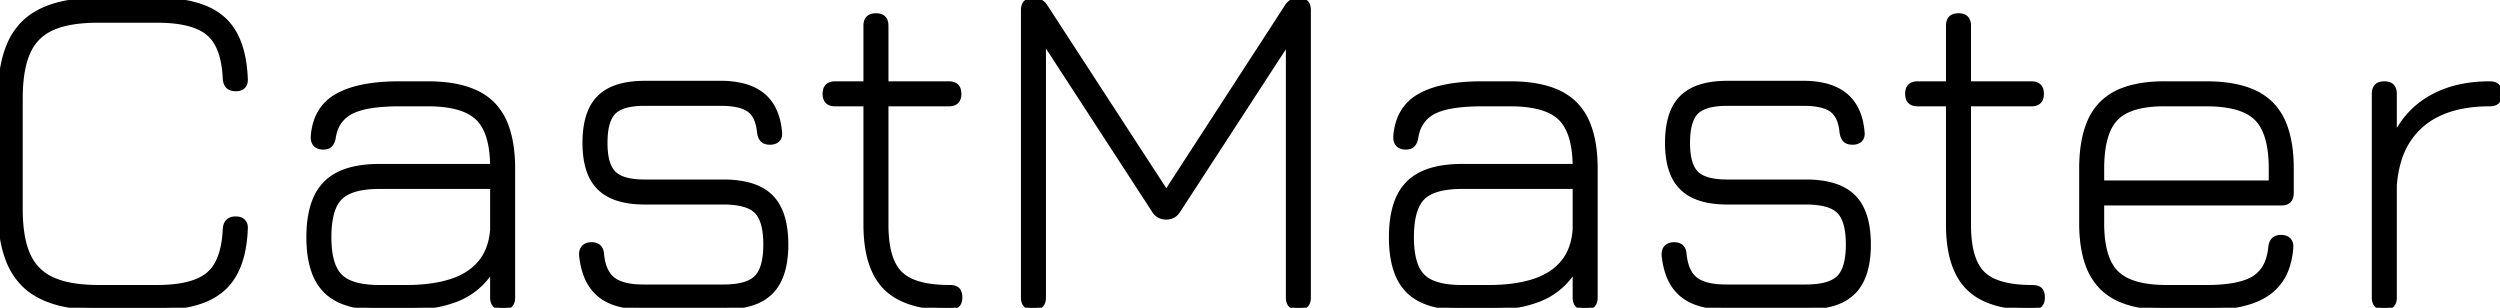 <svg width="514.301" height="63.301" viewBox="0 0 514.301 63.301" xmlns="http://www.w3.org/2000/svg">
    <g id="svgGroup" stroke-linecap="round" fill-rule="evenodd" font-size="9pt" stroke="#000" stroke-width="0.25mm"
       fill="#000" style="stroke:#000;stroke-width:0.25mm;fill:#000">
        <path d="M 210.501 61.2 L 210.501 2.1 A 3.023 3.023 0 0 1 210.605 1.269 Q 210.872 0.338 211.823 0.09 A 3.094 3.094 0 0 1 212.601 0 A 3.069 3.069 0 0 1 213.747 0.206 Q 214.482 0.499 214.978 1.212 A 3.622 3.622 0 0 1 215.101 1.4 L 240.401 40.3 L 239.401 40.4 L 264.701 1.4 A 2.999 2.999 0 0 1 265.505 0.507 Q 266.109 0.072 266.927 0.01 A 3.663 3.663 0 0 1 267.201 0 Q 268.796 0 269.119 1.336 A 3.261 3.261 0 0 1 269.201 2.1 L 269.201 61.2 A 3.023 3.023 0 0 1 269.096 62.032 Q 268.83 62.963 267.878 63.211 A 3.094 3.094 0 0 1 267.101 63.3 A 3.023 3.023 0 0 1 266.27 63.196 Q 265.338 62.929 265.09 61.978 A 3.094 3.094 0 0 1 265.001 61.2 L 265.001 6.3 L 266.201 6.7 L 242.401 43.3 A 2.999 2.999 0 0 1 241.596 44.194 Q 240.992 44.629 240.174 44.69 A 3.663 3.663 0 0 1 239.901 44.7 A 3.069 3.069 0 0 1 238.755 44.495 Q 238.019 44.202 237.523 43.489 A 3.622 3.622 0 0 1 237.401 43.3 L 213.601 6.7 L 214.701 7.2 L 214.701 61.2 A 3.023 3.023 0 0 1 214.596 62.032 Q 214.33 62.963 213.378 63.211 A 3.094 3.094 0 0 1 212.601 63.3 A 3.023 3.023 0 0 1 211.77 63.196 Q 210.838 62.929 210.59 61.978 A 3.094 3.094 0 0 1 210.501 61.2 Z M 32.301 63.3 L 20.301 63.3 A 37.239 37.239 0 0 1 14.771 62.919 Q 8.294 61.943 4.826 58.475 A 14.438 14.438 0 0 1 1.57 53.254 Q 0.712 50.968 0.323 48.116 A 37.954 37.954 0 0 1 0.001 43 L 0.001 20.3 A 37.788 37.788 0 0 1 0.382 14.731 Q 0.804 11.903 1.696 9.656 A 14.04 14.04 0 0 1 4.826 4.775 Q 9.651 0 20.201 0 L 32.301 0 A 34.993 34.993 0 0 1 37.189 0.318 Q 39.604 0.66 41.554 1.369 A 13.271 13.271 0 0 1 45.801 3.8 Q 49.212 6.78 50.163 12.65 A 29.064 29.064 0 0 1 50.501 16.1 Q 50.6 17.142 50.084 17.716 A 1.555 1.555 0 0 1 50.076 17.725 A 1.659 1.659 0 0 1 49.32 18.19 Q 48.961 18.3 48.501 18.3 A 2.906 2.906 0 0 1 47.632 18.181 Q 46.415 17.8 46.301 16.2 A 23.525 23.525 0 0 0 45.938 12.906 Q 45.216 9.065 43.167 7.128 A 6.843 6.843 0 0 0 42.826 6.825 Q 39.932 4.433 33.571 4.221 A 38.14 38.14 0 0 0 32.301 4.2 L 20.201 4.2 A 36.606 36.606 0 0 0 16.587 4.367 Q 14.816 4.544 13.333 4.906 A 15.098 15.098 0 0 0 10.801 5.75 Q 7.301 7.3 5.751 10.825 Q 4.201 14.35 4.201 20.3 L 4.201 43 A 36.11 36.11 0 0 0 4.37 46.617 Q 4.717 50.057 5.776 52.425 Q 7.351 55.95 10.876 57.525 A 15.637 15.637 0 0 0 13.853 58.485 Q 16.613 59.1 20.301 59.1 L 32.301 59.1 Q 38.596 59.1 41.829 57.174 A 7.932 7.932 0 0 0 42.826 56.475 Q 46.001 53.85 46.301 47.1 Q 46.451 45 48.501 45 A 3.047 3.047 0 0 1 49.106 45.057 Q 49.715 45.18 50.076 45.575 A 1.629 1.629 0 0 1 50.455 46.31 Q 50.548 46.702 50.501 47.2 A 27.039 27.039 0 0 1 49.943 51.796 Q 48.863 56.782 45.801 59.475 A 13.299 13.299 0 0 1 41.474 61.952 Q 39.487 62.668 37.022 63.004 A 35.07 35.07 0 0 1 32.301 63.3 Z M 148.801 63.2 L 132.401 63.2 A 22.294 22.294 0 0 1 128.988 62.957 Q 127.211 62.681 125.785 62.093 A 9.485 9.485 0 0 1 123.251 60.575 A 9.434 9.434 0 0 1 120.649 56.924 Q 119.854 55.013 119.601 52.5 A 3.61 3.61 0 0 1 119.596 52.329 Q 119.596 51.516 119.985 51.01 A 1.645 1.645 0 0 1 120.101 50.875 Q 120.651 50.3 121.701 50.3 A 3.045 3.045 0 0 1 122.292 50.354 Q 122.869 50.469 123.226 50.825 A 1.76 1.76 0 0 1 123.623 51.457 Q 123.723 51.721 123.768 52.045 A 3.898 3.898 0 0 1 123.801 52.4 A 11.818 11.818 0 0 0 124.163 54.329 Q 124.448 55.336 124.908 56.101 A 4.903 4.903 0 0 0 126.176 57.525 A 6.102 6.102 0 0 0 127.867 58.388 Q 129.483 58.939 131.864 58.994 A 23.254 23.254 0 0 0 132.401 59 L 148.801 59 A 20.042 20.042 0 0 0 151.083 58.88 Q 153.497 58.602 154.886 57.683 A 4.474 4.474 0 0 0 155.626 57.075 Q 157.321 55.335 157.483 51.202 A 22.99 22.99 0 0 0 157.501 50.3 A 20.234 20.234 0 0 0 157.383 48.038 Q 157.032 44.925 155.626 43.5 A 5.113 5.113 0 0 0 153.927 42.399 Q 152.35 41.742 149.896 41.626 A 23.144 23.144 0 0 0 148.801 41.6 L 132.601 41.6 A 21.356 21.356 0 0 1 129.192 41.347 Q 125.422 40.736 123.301 38.65 A 8.963 8.963 0 0 1 121.198 35.289 Q 120.672 33.858 120.454 32.082 A 22.072 22.072 0 0 1 120.301 29.4 A 21.721 21.721 0 0 1 120.538 26.073 Q 120.813 24.305 121.405 22.903 A 8.688 8.688 0 0 1 123.301 20.05 A 9.188 9.188 0 0 1 126.697 17.983 Q 128.137 17.466 129.917 17.252 A 22.506 22.506 0 0 1 132.601 17.1 L 148.301 17.1 A 18.405 18.405 0 0 1 152.847 17.614 Q 158.764 19.126 160.094 25.091 A 15.705 15.705 0 0 1 160.401 27.1 A 3.23 3.23 0 0 1 160.428 27.373 Q 160.45 27.755 160.367 28.066 A 1.497 1.497 0 0 1 160.001 28.725 Q 159.451 29.3 158.401 29.3 A 3.328 3.328 0 0 1 157.826 29.254 Q 157.516 29.2 157.274 29.082 A 1.465 1.465 0 0 1 156.851 28.775 Q 156.351 28.25 156.201 27.2 A 10.344 10.344 0 0 0 155.913 25.502 Q 155.678 24.611 155.284 23.931 A 4.235 4.235 0 0 0 154.101 22.6 Q 152.301 21.3 148.301 21.3 L 132.601 21.3 Q 128.051 21.3 126.276 23.05 Q 124.704 24.6 124.524 28.385 A 21.409 21.409 0 0 0 124.501 29.4 A 18.041 18.041 0 0 0 124.612 31.479 Q 124.871 33.708 125.738 34.997 A 4.217 4.217 0 0 0 126.276 35.65 Q 128.051 37.4 132.601 37.4 L 148.801 37.4 A 23.05 23.05 0 0 1 152.285 37.646 Q 156.372 38.272 158.601 40.5 Q 161.701 43.6 161.701 50.3 A 22.644 22.644 0 0 1 161.442 53.85 Q 160.805 57.854 158.601 60.075 A 9.376 9.376 0 0 1 155.126 62.239 Q 152.517 63.2 148.801 63.2 Z M 371.501 63.2 L 355.101 63.2 A 22.294 22.294 0 0 1 351.688 62.957 Q 349.911 62.681 348.485 62.093 A 9.485 9.485 0 0 1 345.951 60.575 A 9.434 9.434 0 0 1 343.349 56.924 Q 342.554 55.013 342.301 52.5 A 3.61 3.61 0 0 1 342.296 52.329 Q 342.296 51.516 342.685 51.01 A 1.645 1.645 0 0 1 342.801 50.875 Q 343.351 50.3 344.401 50.3 A 3.045 3.045 0 0 1 344.992 50.354 Q 345.569 50.469 345.926 50.825 A 1.76 1.76 0 0 1 346.323 51.457 Q 346.423 51.721 346.468 52.045 A 3.898 3.898 0 0 1 346.501 52.4 A 11.818 11.818 0 0 0 346.863 54.329 Q 347.148 55.336 347.608 56.101 A 4.903 4.903 0 0 0 348.876 57.525 A 6.102 6.102 0 0 0 350.567 58.388 Q 352.183 58.939 354.564 58.994 A 23.254 23.254 0 0 0 355.101 59 L 371.501 59 A 20.042 20.042 0 0 0 373.783 58.88 Q 376.197 58.602 377.586 57.683 A 4.474 4.474 0 0 0 378.326 57.075 Q 380.021 55.335 380.183 51.202 A 22.99 22.99 0 0 0 380.201 50.3 A 20.234 20.234 0 0 0 380.083 48.038 Q 379.732 44.925 378.326 43.5 A 5.113 5.113 0 0 0 376.627 42.399 Q 375.05 41.742 372.596 41.626 A 23.144 23.144 0 0 0 371.501 41.6 L 355.301 41.6 A 21.356 21.356 0 0 1 351.892 41.347 Q 348.122 40.736 346.001 38.65 A 8.963 8.963 0 0 1 343.898 35.289 Q 343.372 33.858 343.154 32.082 A 22.072 22.072 0 0 1 343.001 29.4 A 21.721 21.721 0 0 1 343.238 26.073 Q 343.513 24.305 344.105 22.903 A 8.688 8.688 0 0 1 346.001 20.05 A 9.188 9.188 0 0 1 349.397 17.983 Q 350.837 17.466 352.617 17.252 A 22.506 22.506 0 0 1 355.301 17.1 L 371.001 17.1 A 18.405 18.405 0 0 1 375.547 17.614 Q 381.464 19.126 382.794 25.091 A 15.705 15.705 0 0 1 383.101 27.1 A 3.23 3.23 0 0 1 383.128 27.373 Q 383.15 27.755 383.067 28.066 A 1.497 1.497 0 0 1 382.701 28.725 Q 382.151 29.3 381.101 29.3 A 3.328 3.328 0 0 1 380.526 29.254 Q 380.216 29.2 379.974 29.082 A 1.465 1.465 0 0 1 379.551 28.775 Q 379.051 28.25 378.901 27.2 A 10.344 10.344 0 0 0 378.613 25.502 Q 378.378 24.611 377.984 23.931 A 4.235 4.235 0 0 0 376.801 22.6 Q 375.001 21.3 371.001 21.3 L 355.301 21.3 Q 350.751 21.3 348.976 23.05 Q 347.404 24.6 347.224 28.385 A 21.409 21.409 0 0 0 347.201 29.4 A 18.041 18.041 0 0 0 347.312 31.479 Q 347.571 33.708 348.438 34.997 A 4.217 4.217 0 0 0 348.976 35.65 Q 350.751 37.4 355.301 37.4 L 371.501 37.4 A 23.05 23.05 0 0 1 374.985 37.646 Q 379.072 38.272 381.301 40.5 Q 384.401 43.6 384.401 50.3 A 22.644 22.644 0 0 1 384.142 53.85 Q 383.505 57.854 381.301 60.075 A 9.376 9.376 0 0 1 377.826 62.239 Q 375.217 63.2 371.501 63.2 Z M 83.601 63.3 L 78.001 63.3 A 26.079 26.079 0 0 1 74.076 63.026 Q 69.473 62.323 66.976 59.825 A 10.471 10.471 0 0 1 64.6 56.005 Q 63.501 53.047 63.501 48.8 Q 63.501 44.23 64.766 41.143 A 10.346 10.346 0 0 1 67.001 37.7 Q 69.651 35.05 74.596 34.407 A 26.442 26.442 0 0 1 78.001 34.2 L 101.301 34.2 Q 101.255 27.791 98.772 24.833 A 7.039 7.039 0 0 0 98.251 24.275 A 8.542 8.542 0 0 0 95.439 22.538 Q 92.56 21.4 88.001 21.4 L 82.201 21.4 A 46.909 46.909 0 0 0 78.849 21.512 Q 75.578 21.747 73.477 22.48 A 9.53 9.53 0 0 0 72.301 22.975 A 6.588 6.588 0 0 0 68.819 27.289 A 9.336 9.336 0 0 0 68.601 28.3 A 3.926 3.926 0 0 1 68.459 28.903 Q 68.287 29.431 67.976 29.775 Q 67.58 30.213 66.819 30.286 A 3.342 3.342 0 0 1 66.501 30.3 A 3.059 3.059 0 0 1 65.872 30.24 Q 65.272 30.114 64.901 29.725 A 1.746 1.746 0 0 1 64.473 28.935 Q 64.396 28.634 64.396 28.272 A 3.61 3.61 0 0 1 64.401 28.1 A 12.235 12.235 0 0 1 65.151 24.548 A 9.229 9.229 0 0 1 69.226 19.8 Q 73.467 17.308 81.497 17.205 A 54.563 54.563 0 0 1 82.201 17.2 L 88.001 17.2 Q 93.451 17.2 97.137 18.682 A 12.347 12.347 0 0 1 101.326 21.375 A 12.535 12.535 0 0 1 104.161 25.931 Q 105.501 29.518 105.501 34.7 L 105.501 61.2 A 3.023 3.023 0 0 1 105.396 62.032 Q 105.13 62.963 104.178 63.211 A 3.094 3.094 0 0 1 103.401 63.3 A 3.023 3.023 0 0 1 102.57 63.196 Q 101.638 62.929 101.39 61.978 A 3.094 3.094 0 0 1 101.301 61.2 L 101.301 55.3 A 14.684 14.684 0 0 1 93.141 61.877 Q 90.444 62.833 87.065 63.147 A 37.489 37.489 0 0 1 83.601 63.3 Z M 306.301 63.3 L 300.701 63.3 A 26.079 26.079 0 0 1 296.776 63.026 Q 292.173 62.323 289.676 59.825 A 10.471 10.471 0 0 1 287.3 56.005 Q 286.201 53.047 286.201 48.8 Q 286.201 44.23 287.466 41.143 A 10.346 10.346 0 0 1 289.701 37.7 Q 292.351 35.05 297.296 34.407 A 26.442 26.442 0 0 1 300.701 34.2 L 324.001 34.2 Q 323.955 27.791 321.472 24.833 A 7.039 7.039 0 0 0 320.951 24.275 A 8.542 8.542 0 0 0 318.139 22.538 Q 315.26 21.4 310.701 21.4 L 304.901 21.4 A 46.909 46.909 0 0 0 301.549 21.512 Q 298.278 21.747 296.177 22.48 A 9.53 9.53 0 0 0 295.001 22.975 A 6.588 6.588 0 0 0 291.519 27.289 A 9.336 9.336 0 0 0 291.301 28.3 A 3.926 3.926 0 0 1 291.159 28.903 Q 290.987 29.431 290.676 29.775 Q 290.28 30.213 289.519 30.286 A 3.342 3.342 0 0 1 289.201 30.3 A 3.059 3.059 0 0 1 288.572 30.24 Q 287.972 30.114 287.601 29.725 A 1.746 1.746 0 0 1 287.173 28.935 Q 287.096 28.634 287.096 28.272 A 3.61 3.61 0 0 1 287.101 28.1 A 12.235 12.235 0 0 1 287.851 24.548 A 9.229 9.229 0 0 1 291.926 19.8 Q 296.167 17.308 304.197 17.205 A 54.563 54.563 0 0 1 304.901 17.2 L 310.701 17.2 Q 316.151 17.2 319.837 18.682 A 12.347 12.347 0 0 1 324.026 21.375 A 12.535 12.535 0 0 1 326.861 25.931 Q 328.201 29.518 328.201 34.7 L 328.201 61.2 A 3.023 3.023 0 0 1 328.096 62.032 Q 327.83 62.963 326.878 63.211 A 3.094 3.094 0 0 1 326.101 63.3 A 3.023 3.023 0 0 1 325.27 63.196 Q 324.338 62.929 324.09 61.978 A 3.094 3.094 0 0 1 324.001 61.2 L 324.001 55.3 A 14.684 14.684 0 0 1 315.841 61.877 Q 313.144 62.833 309.765 63.147 A 37.489 37.489 0 0 1 306.301 63.3 Z M 469.301 41.8 L 432.401 41.8 L 432.401 45.9 A 27.795 27.795 0 0 0 432.611 49.45 Q 433.111 53.321 434.803 55.478 A 7.184 7.184 0 0 0 435.376 56.125 A 8.4 8.4 0 0 0 438.218 57.937 Q 440.791 58.974 444.725 59.087 A 34.173 34.173 0 0 0 445.701 59.1 L 453.901 59.1 A 39.187 39.187 0 0 0 457.222 58.97 Q 460.498 58.69 462.559 57.81 A 8.245 8.245 0 0 0 463.651 57.25 A 6.803 6.803 0 0 0 466.469 53.737 Q 466.883 52.639 467.056 51.291 A 14.107 14.107 0 0 0 467.101 50.9 A 3.781 3.781 0 0 1 467.208 50.282 Q 467.369 49.682 467.726 49.325 A 1.647 1.647 0 0 1 468.382 48.932 Q 468.776 48.8 469.301 48.8 A 2.788 2.788 0 0 1 469.932 48.868 Q 470.393 48.975 470.72 49.253 A 1.722 1.722 0 0 1 470.851 49.375 A 1.631 1.631 0 0 1 471.263 50.172 Q 471.337 50.508 471.307 50.92 A 3.589 3.589 0 0 1 471.301 51 A 16.167 16.167 0 0 1 470.569 54.804 A 10.573 10.573 0 0 1 466.551 60.325 A 13.953 13.953 0 0 1 462.78 62.138 Q 459.264 63.264 454.227 63.299 A 46.756 46.756 0 0 1 453.901 63.3 L 445.701 63.3 Q 440.25 63.3 436.565 61.819 A 12.347 12.347 0 0 1 432.376 59.125 A 12.586 12.586 0 0 1 429.522 54.539 Q 428.779 52.543 428.453 50.06 A 32.114 32.114 0 0 1 428.201 45.9 L 428.201 34.7 Q 428.201 29.19 429.682 25.481 A 12.316 12.316 0 0 1 432.376 21.275 A 12.296 12.296 0 0 1 436.851 18.488 Q 440.46 17.143 445.701 17.2 L 453.901 17.2 Q 459.351 17.2 463.037 18.682 A 12.347 12.347 0 0 1 467.226 21.375 A 12.535 12.535 0 0 1 470.061 25.931 Q 471.401 29.518 471.401 34.7 L 471.401 39.7 A 3.023 3.023 0 0 1 471.296 40.532 Q 471.03 41.463 470.078 41.711 A 3.094 3.094 0 0 1 469.301 41.8 Z M 178.101 46.2 L 178.101 21.4 L 171.801 21.4 A 3.023 3.023 0 0 1 170.97 21.296 Q 170.038 21.029 169.79 20.078 A 3.094 3.094 0 0 1 169.701 19.3 A 3.023 3.023 0 0 1 169.805 18.469 Q 170.072 17.538 171.023 17.29 A 3.094 3.094 0 0 1 171.801 17.2 L 178.101 17.2 L 178.101 5.3 A 3.023 3.023 0 0 1 178.205 4.469 Q 178.472 3.538 179.423 3.29 A 3.094 3.094 0 0 1 180.201 3.2 A 3.023 3.023 0 0 1 181.032 3.305 Q 181.964 3.572 182.211 4.523 A 3.094 3.094 0 0 1 182.301 5.3 L 182.301 17.2 L 195.201 17.2 A 3.023 3.023 0 0 1 196.032 17.305 Q 196.964 17.572 197.211 18.523 A 3.094 3.094 0 0 1 197.301 19.3 A 3.023 3.023 0 0 1 197.196 20.132 Q 196.93 21.063 195.978 21.311 A 3.094 3.094 0 0 1 195.201 21.4 L 182.301 21.4 L 182.301 46.2 A 28.599 28.599 0 0 0 182.48 49.529 Q 182.91 53.184 184.368 55.283 A 6.889 6.889 0 0 0 185.176 56.25 A 7.995 7.995 0 0 0 187.807 57.931 Q 190.23 58.926 193.953 59.074 A 33.797 33.797 0 0 0 195.301 59.1 Q 196.373 59.1 196.867 59.475 A 1.073 1.073 0 0 1 197.051 59.65 Q 197.42 60.102 197.486 60.855 A 3.937 3.937 0 0 1 197.501 61.2 A 2.878 2.878 0 0 1 197.388 62.044 Q 197.103 62.972 196.101 63.214 A 3.408 3.408 0 0 1 195.301 63.3 A 31.335 31.335 0 0 1 190.626 62.976 Q 185.147 62.147 182.201 59.2 Q 178.101 55.1 178.101 46.2 Z M 400.801 46.2 L 400.801 21.4 L 394.501 21.4 A 3.023 3.023 0 0 1 393.67 21.296 Q 392.738 21.029 392.49 20.078 A 3.094 3.094 0 0 1 392.401 19.3 A 3.023 3.023 0 0 1 392.505 18.469 Q 392.772 17.538 393.723 17.29 A 3.094 3.094 0 0 1 394.501 17.2 L 400.801 17.2 L 400.801 5.3 A 3.023 3.023 0 0 1 400.905 4.469 Q 401.172 3.538 402.123 3.29 A 3.094 3.094 0 0 1 402.901 3.2 A 3.023 3.023 0 0 1 403.732 3.305 Q 404.664 3.572 404.911 4.523 A 3.094 3.094 0 0 1 405.001 5.3 L 405.001 17.2 L 417.901 17.2 A 3.023 3.023 0 0 1 418.732 17.305 Q 419.664 17.572 419.911 18.523 A 3.094 3.094 0 0 1 420.001 19.3 A 3.023 3.023 0 0 1 419.896 20.132 Q 419.63 21.063 418.678 21.311 A 3.094 3.094 0 0 1 417.901 21.4 L 405.001 21.4 L 405.001 46.2 A 28.599 28.599 0 0 0 405.18 49.529 Q 405.61 53.184 407.068 55.283 A 6.889 6.889 0 0 0 407.876 56.25 A 7.995 7.995 0 0 0 410.507 57.931 Q 412.93 58.926 416.653 59.074 A 33.797 33.797 0 0 0 418.001 59.1 Q 419.073 59.1 419.567 59.475 A 1.073 1.073 0 0 1 419.751 59.65 Q 420.12 60.102 420.186 60.855 A 3.937 3.937 0 0 1 420.201 61.2 A 2.878 2.878 0 0 1 420.088 62.044 Q 419.803 62.972 418.801 63.214 A 3.408 3.408 0 0 1 418.001 63.3 A 31.335 31.335 0 0 1 413.326 62.976 Q 407.847 62.147 404.901 59.2 Q 400.801 55.1 400.801 46.2 Z M 488.401 61.2 L 488.401 19.3 A 3.023 3.023 0 0 1 488.505 18.469 Q 488.772 17.538 489.723 17.29 A 3.094 3.094 0 0 1 490.501 17.2 A 3.023 3.023 0 0 1 491.332 17.305 Q 492.264 17.572 492.511 18.523 A 3.094 3.094 0 0 1 492.601 19.3 L 492.601 28.25 Q 495.101 22.9 500.126 20.05 Q 505.151 17.2 512.201 17.2 A 3.023 3.023 0 0 1 513.032 17.305 Q 513.964 17.572 514.211 18.523 A 3.094 3.094 0 0 1 514.301 19.3 A 3.023 3.023 0 0 1 514.196 20.132 Q 513.93 21.063 512.978 21.311 A 3.094 3.094 0 0 1 512.201 21.4 A 30.366 30.366 0 0 0 506.725 21.863 Q 503.658 22.426 501.228 23.673 A 15.417 15.417 0 0 0 498.201 25.7 A 15.323 15.323 0 0 0 493.6 32.81 Q 492.841 35.177 492.615 38.017 A 28.73 28.73 0 0 0 492.601 38.2 L 492.601 61.2 A 3.023 3.023 0 0 1 492.496 62.032 Q 492.23 62.963 491.278 63.211 A 3.094 3.094 0 0 1 490.501 63.3 A 3.023 3.023 0 0 1 489.67 63.196 Q 488.738 62.929 488.49 61.978 A 3.094 3.094 0 0 1 488.401 61.2 Z M 78.001 59.1 L 83.601 59.1 A 38.637 38.637 0 0 0 87.777 58.887 Q 90.464 58.594 92.676 57.9 A 14.85 14.85 0 0 0 95.862 56.497 A 11.497 11.497 0 0 0 98.726 54.1 Q 100.951 51.5 101.301 47.3 L 101.301 38.4 L 78.001 38.4 A 23.046 23.046 0 0 0 75.343 38.543 Q 71.682 38.969 69.976 40.675 Q 67.931 42.72 67.724 47.651 A 27.389 27.389 0 0 0 67.701 48.8 A 23.046 23.046 0 0 0 67.843 51.458 Q 68.269 55.119 69.976 56.825 A 6.317 6.317 0 0 0 72.06 58.167 Q 73.98 58.961 76.932 59.08 A 26.628 26.628 0 0 0 78.001 59.1 Z M 300.701 59.1 L 306.301 59.1 A 38.637 38.637 0 0 0 310.477 58.887 Q 313.164 58.594 315.376 57.9 A 14.85 14.85 0 0 0 318.562 56.497 A 11.497 11.497 0 0 0 321.426 54.1 Q 323.651 51.5 324.001 47.3 L 324.001 38.4 L 300.701 38.4 A 23.046 23.046 0 0 0 298.043 38.543 Q 294.382 38.969 292.676 40.675 Q 290.631 42.72 290.424 47.651 A 27.389 27.389 0 0 0 290.401 48.8 A 23.046 23.046 0 0 0 290.543 51.458 Q 290.969 55.119 292.676 56.825 A 6.317 6.317 0 0 0 294.76 58.167 Q 296.68 58.961 299.632 59.08 A 26.628 26.628 0 0 0 300.701 59.1 Z M 453.901 21.4 L 445.701 21.4 Q 438.351 21.3 435.376 24.275 A 8.328 8.328 0 0 0 433.592 27.064 Q 432.563 29.586 432.423 33.445 A 34.492 34.492 0 0 0 432.401 34.7 L 432.401 37.6 L 467.201 37.6 L 467.201 34.7 A 28.91 28.91 0 0 0 467.015 31.299 Q 466.56 27.477 464.996 25.288 A 7.24 7.24 0 0 0 464.226 24.375 A 8.4 8.4 0 0 0 461.384 22.564 Q 458.81 21.527 454.876 21.414 A 34.173 34.173 0 0 0 453.901 21.4 Z"
              vector-effect="non-scaling-stroke"/>
    </g>
</svg>